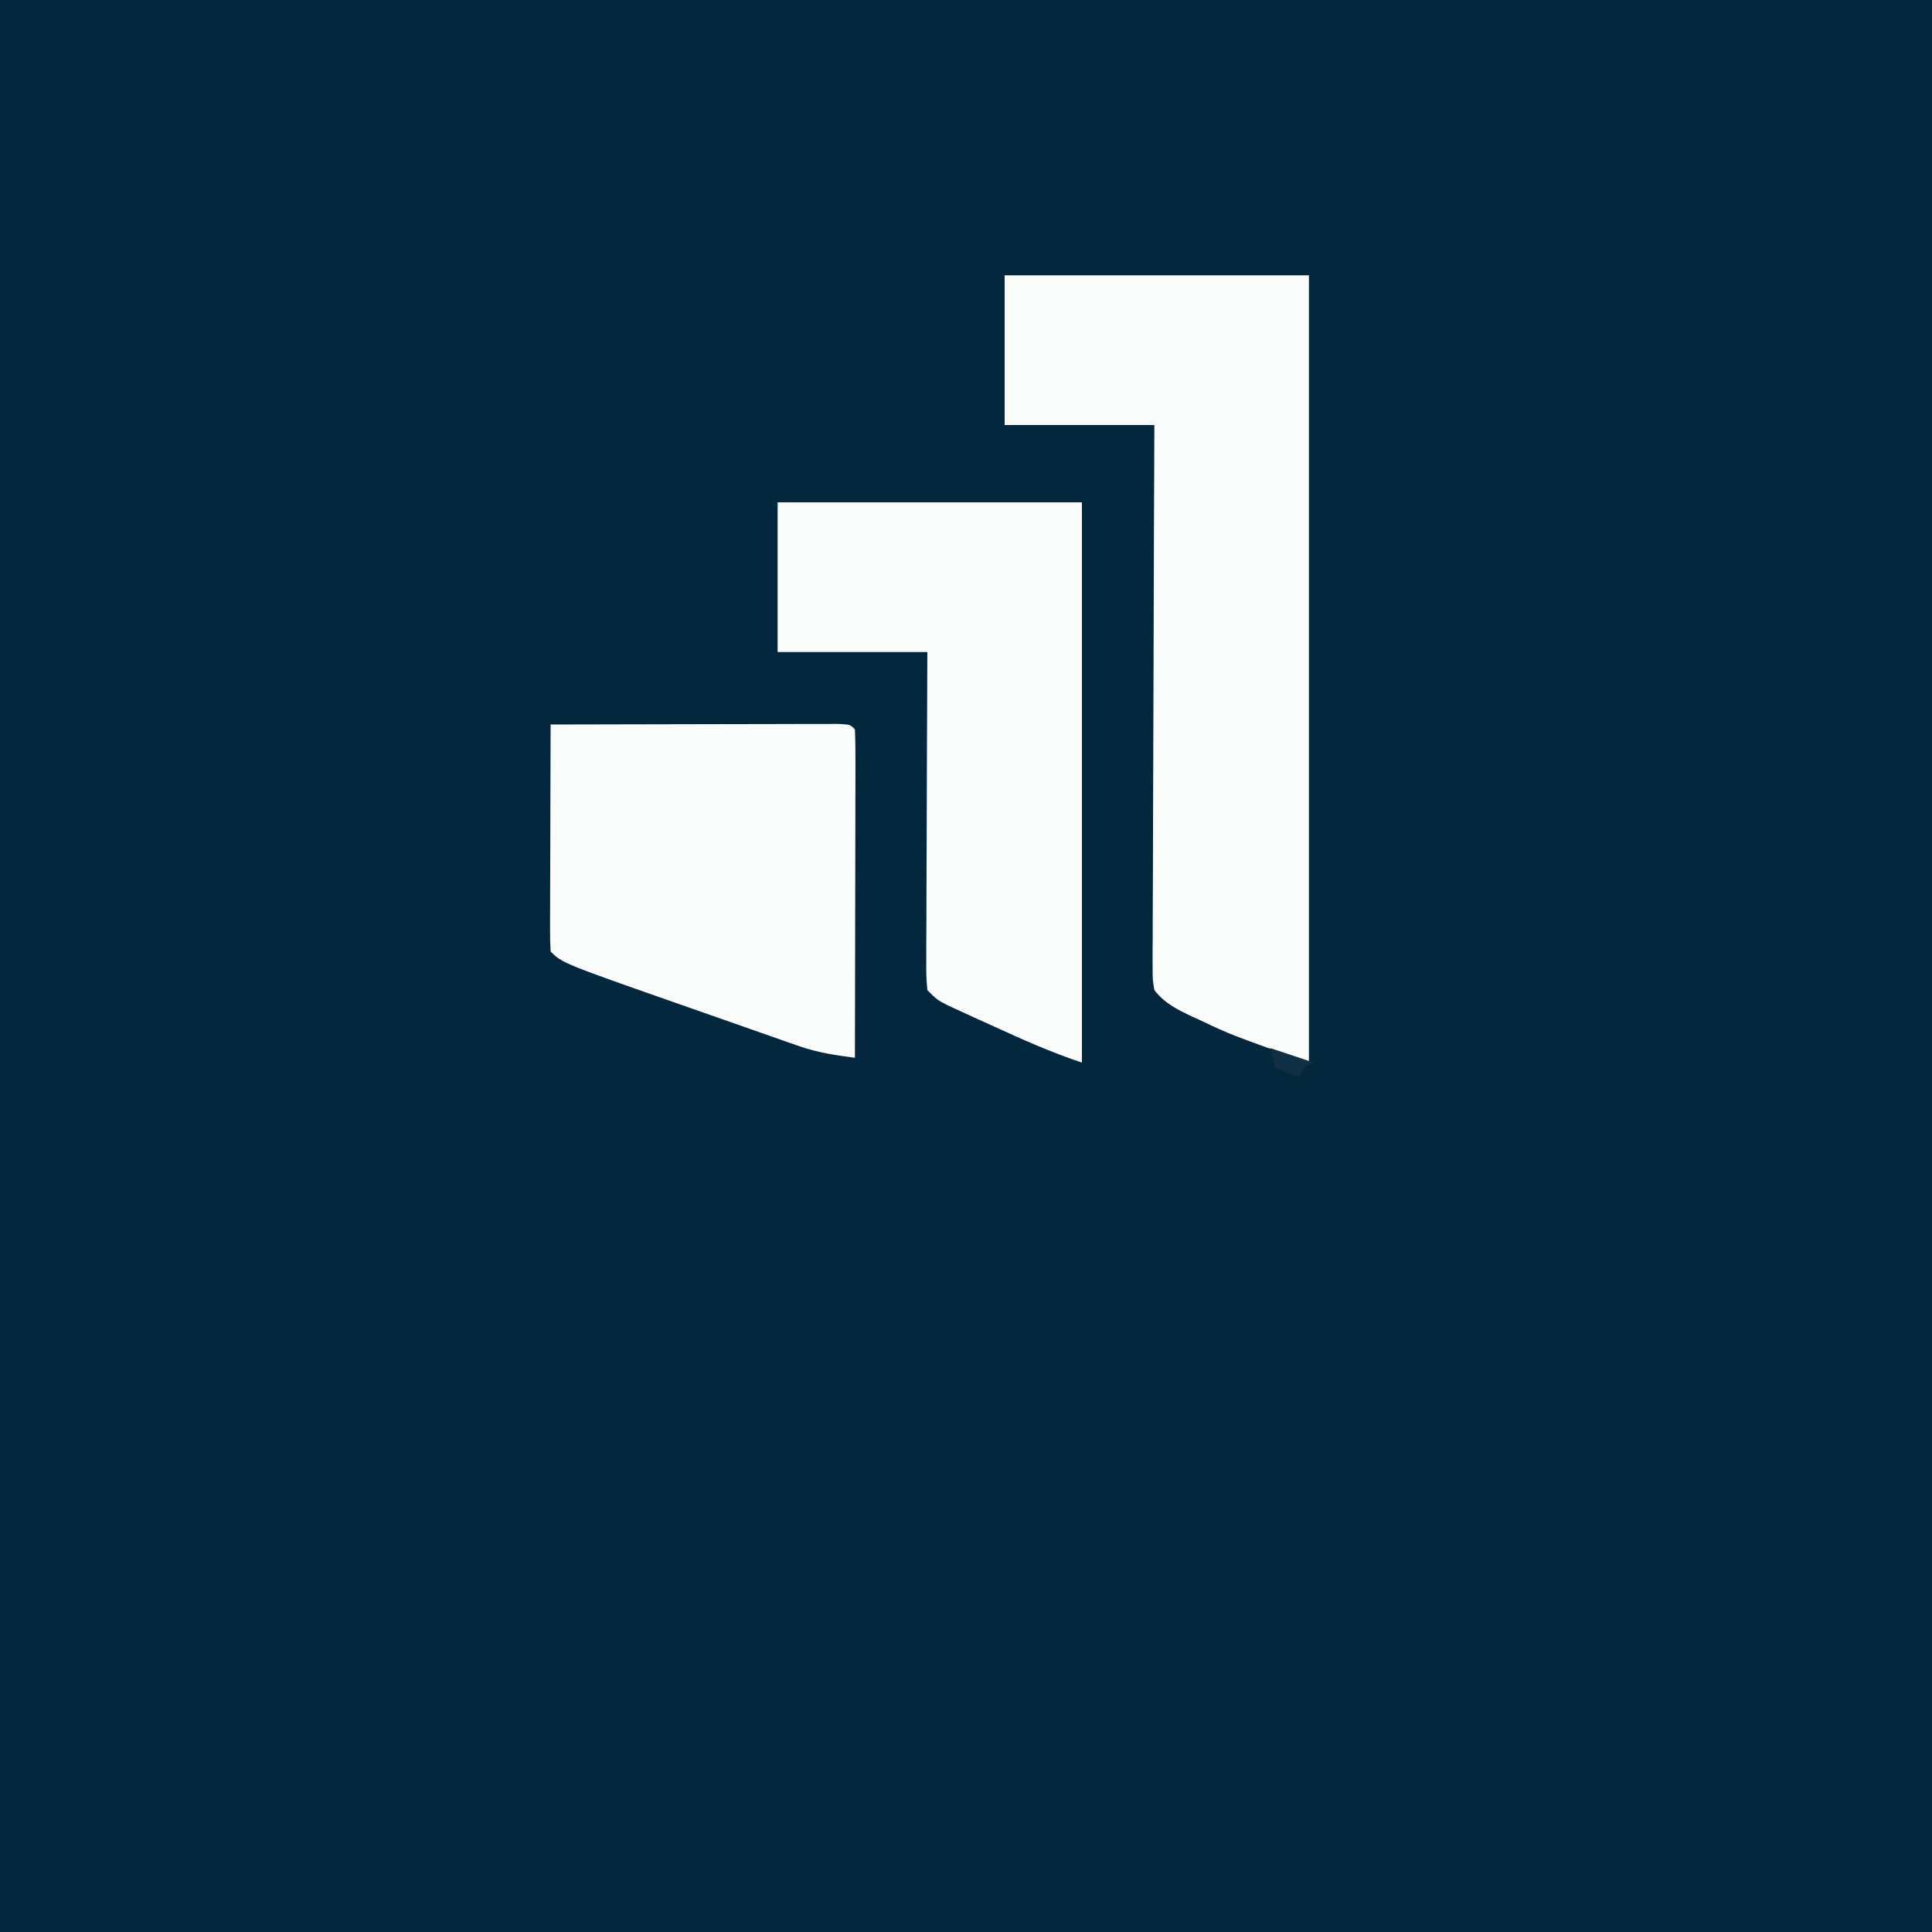 <?xml version="1.0" encoding="UTF-8"?>
<svg version="1.1" xmlns="http://www.w3.org/2000/svg" width="400" height="400">
<rect width="100%" height="100%" fill="#808080" stroke="none"/>
<path d="M0 0 C132 0 264 0 400 0 C400 91.41 400 182.82 400 400 C268 400 136 400 0 400 C0 185.59 0 94.18 0 0 Z " fill="#03273D" transform="translate(0,0)"/>
<path d="M0 0 C20.79 0 41.58 0 63 0 C63 53.79 63 107.58 63 163 C46.695 157.177 46.695 157.177 40.812 154.375 C40.185 154.089 39.558 153.803 38.912 153.508 C35.765 152.03 33.157 150.753 31 148 C30.631 145.804 30.631 145.804 30.639 143.197 C30.635 142.209 30.631 141.22 30.627 140.202 C30.638 139.119 30.648 138.035 30.659 136.919 C30.659 135.207 30.659 135.207 30.658 133.46 C30.66 129.677 30.684 125.896 30.707 122.113 C30.713 119.494 30.717 116.876 30.72 114.257 C30.729 108.062 30.754 101.868 30.784 95.674 C30.817 88.622 30.834 81.57 30.849 74.518 C30.88 60.012 30.935 45.506 31 31 C20.77 31 10.54 31 0 31 C0 20.77 0 10.54 0 0 Z " fill="#FAFCFC" transform="translate(208,57)"/>
<path d="M0 0 C20.79 0 41.58 0 63 0 C63 38.28 63 76.56 63 116 C56.676 113.892 50.797 111.279 44.75 108.5 C43.649 108.001 42.548 107.502 41.414 106.988 C40.365 106.507 39.315 106.027 38.234 105.531 C37.278 105.094 36.321 104.656 35.335 104.205 C33 103 33 103 31 101 C30.759 98.102 30.759 98.102 30.773 94.347 C30.773 93.664 30.772 92.981 30.772 92.277 C30.773 90.015 30.789 87.754 30.805 85.492 C30.808 83.926 30.811 82.359 30.813 80.793 C30.821 76.666 30.841 72.54 30.863 68.413 C30.887 63.464 30.896 58.515 30.908 53.566 C30.927 46.044 30.965 38.522 31 31 C20.77 31 10.54 31 0 31 C0 20.77 0 10.54 0 0 Z " fill="#FBFCFC" transform="translate(161,104)"/>
<path d="M0 0 C8.067 -0.023 16.133 -0.041 24.2 -0.052 C27.945 -0.057 31.69 -0.064 35.435 -0.075 C39.047 -0.086 42.658 -0.092 46.27 -0.095 C47.651 -0.097 49.031 -0.1 50.412 -0.106 C52.34 -0.113 54.267 -0.113 56.195 -0.114 C57.294 -0.116 58.393 -0.118 59.526 -0.12 C62 0 62 0 63 1 C63.094 3.117 63.117 5.237 63.114 7.356 C63.114 8.019 63.114 8.682 63.114 9.366 C63.113 11.568 63.105 13.77 63.098 15.973 C63.096 17.496 63.094 19.019 63.093 20.542 C63.09 24.558 63.08 28.575 63.069 32.591 C63.058 36.686 63.054 40.782 63.049 44.877 C63.038 52.918 63.021 60.959 63 69 C59.005 68.488 55.253 67.92 51.448 66.589 C50.627 66.305 49.805 66.021 48.959 65.728 C48.092 65.421 47.225 65.113 46.332 64.797 C45.416 64.477 44.5 64.158 43.556 63.828 C41.623 63.152 39.691 62.473 37.76 61.791 C34.842 60.76 31.92 59.741 28.998 58.723 C2.423 49.423 2.423 49.423 0 47 C-0.093 45.526 -0.117 44.048 -0.114 42.572 C-0.113 41.631 -0.113 40.69 -0.113 39.721 C-0.108 38.698 -0.103 37.675 -0.098 36.621 C-0.096 35.579 -0.095 34.537 -0.093 33.464 C-0.088 30.122 -0.075 26.78 -0.062 23.438 C-0.057 21.178 -0.053 18.918 -0.049 16.658 C-0.038 11.105 -0.021 5.553 0 0 Z " fill="#FBFCFC" transform="translate(114,150)"/>
<path d="M0 0 C2.97 0.99 5.94 1.98 9 3 C8.01 3.495 8.01 3.495 7 4 C6.67 4.66 6.34 5.32 6 6 C3.562 5.25 3.562 5.25 1 4 C0.67 2.68 0.34 1.36 0 0 Z " fill="#102F42" transform="translate(263,217)"/>
</svg>
